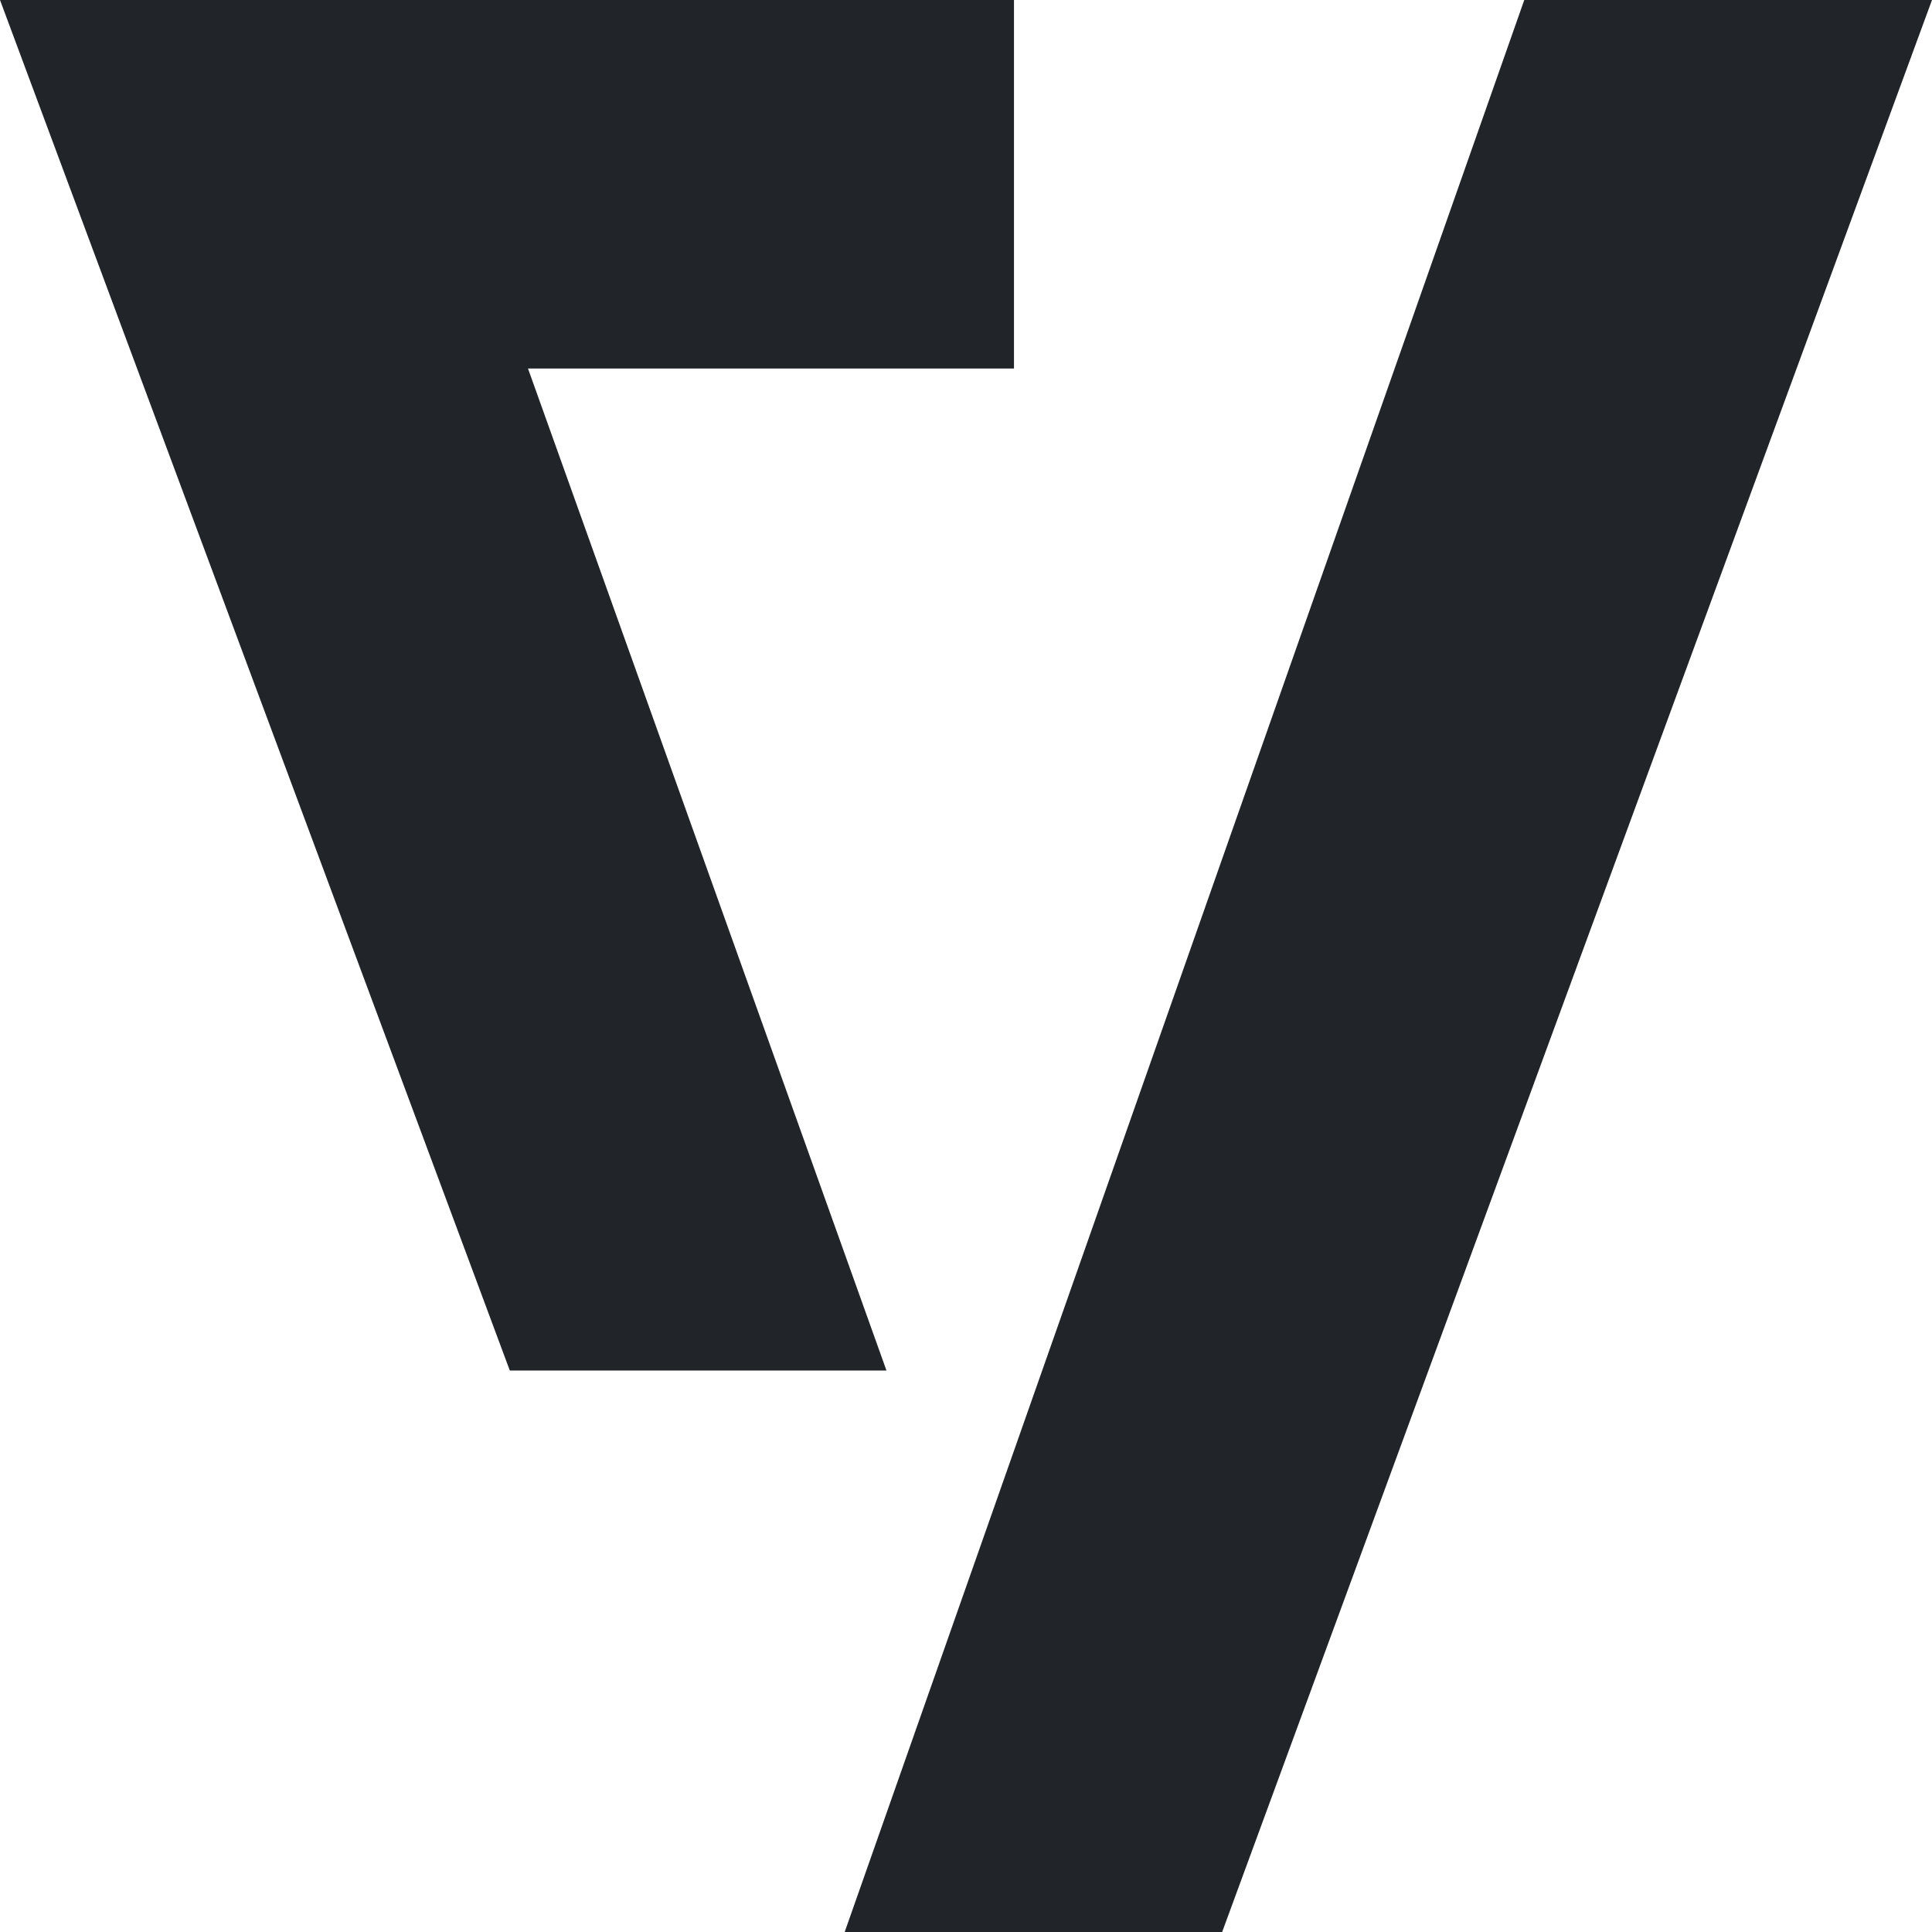 <svg width="24" height="24" viewBox="0 0 24 24" fill="none" xmlns="http://www.w3.org/2000/svg">
<g clip-path="url(#clip0_15_89)">
<path d="M0 0L6.333 17.025H11.012L6.559 4.578H12.596V0H8.219H4.478H0Z" fill="#212529"/>
<path d="M24 0H18.935L10.493 24H15.182L24 0Z" fill="#212529"/>
</g>
<defs>
<clipPath id="clip0_15_89">
<rect width="24" height="24" fill="white"/>
</clipPath>
</defs>
</svg>
